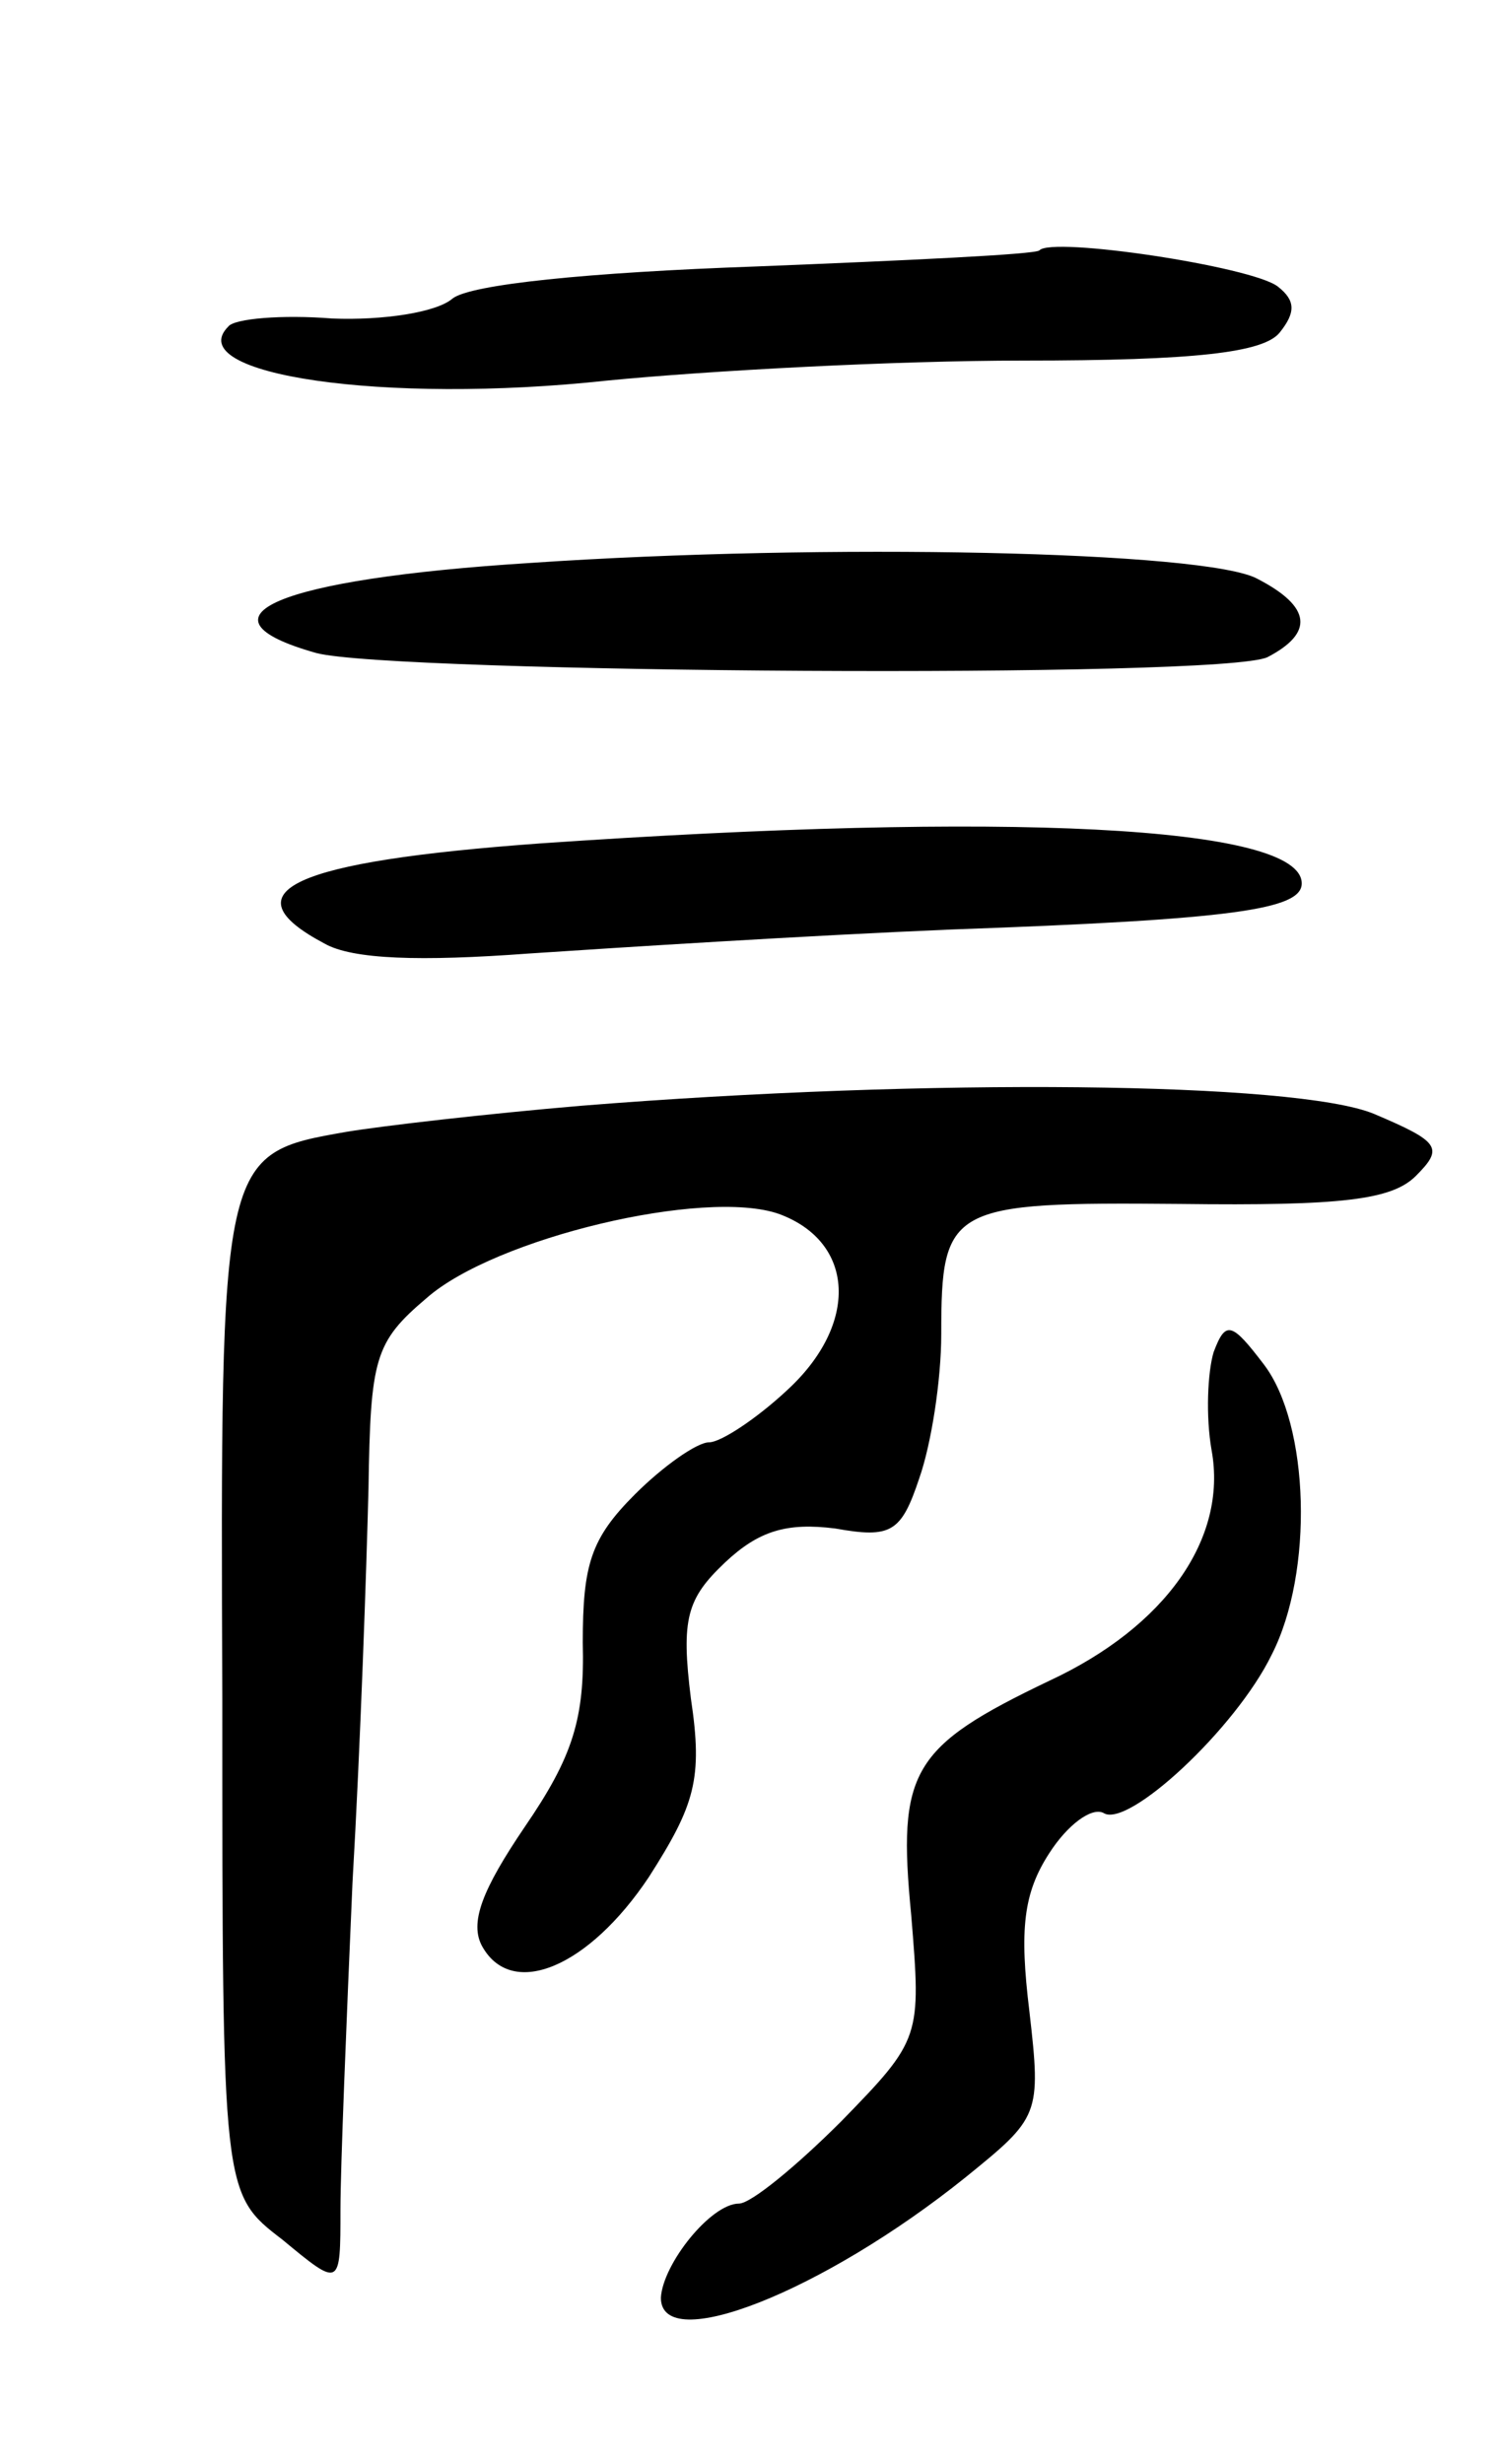 <svg version="1.0" xmlns="http://www.w3.org/2000/svg"
 width="75pt" height="123pt" viewBox="0 0 75 123"
 preserveAspectRatio="xMidYMid meet">
<g transform="translate(0,123) scale(0.1,-0.1)"
fill="#000000" stroke="none">
<path d="M519 1105 c-2 -2 -66 -5 -141 -8 -85 -3 -143 -9 -152 -16 -8 -7 -35
-11 -60 -10 -25 2 -49 0 -52 -4 -24 -24 78 -39 189 -27 51 5 144 10 208 10 86
0 120 4 128 14 8 10 8 16 -1 23 -13 10 -113 25 -119 18z"/>
<path d="M265 949 c-127 -8 -171 -27 -107 -45 38 -10 453 -13 475 -2 23 12 22
25 -5 39 -25 14 -216 18 -363 8z"/>
<path d="M270 809 c-124 -9 -157 -24 -108 -50 14 -8 48 -9 102 -5 45 3 139 9
211 12 141 5 175 10 175 23 0 29 -148 36 -380 20z"/>
<path d="M290 678 c-47 -4 -99 -10 -117 -13 -63 -11 -63 -11 -62 -283 0 -247
0 -247 30 -270 29 -24 29 -24 29 15 0 21 3 94 6 163 4 69 7 157 8 197 1 65 3
73 29 95 34 30 139 55 176 42 38 -14 40 -55 4 -88 -15 -14 -33 -26 -39 -26 -6
0 -23 -12 -37 -26 -22 -22 -26 -35 -26 -74 1 -38 -5 -57 -29 -92 -21 -31 -28
-48 -21 -60 15 -26 53 -10 83 35 23 36 27 49 21 89 -5 40 -2 50 17 68 17 16
31 20 55 17 28 -5 33 -2 42 25 6 17 11 49 11 72 0 64 4 66 119 65 81 -1 106 2
118 14 14 14 12 17 -21 31 -39 16 -222 18 -396 4z"/>
<path d="M606 555 c-3 -10 -4 -32 -1 -49 8 -44 -23 -88 -81 -115 -69 -33 -76
-45 -69 -117 5 -61 5 -62 -35 -103 -22 -22 -45 -41 -51 -41 -14 0 -38 -30 -39
-47 0 -29 81 3 152 60 37 30 38 31 32 83 -5 41 -3 59 10 79 9 14 21 23 27 20
12 -8 66 42 84 79 21 41 19 115 -4 145 -16 21 -19 22 -25 6z"/>
</g>
</svg>
